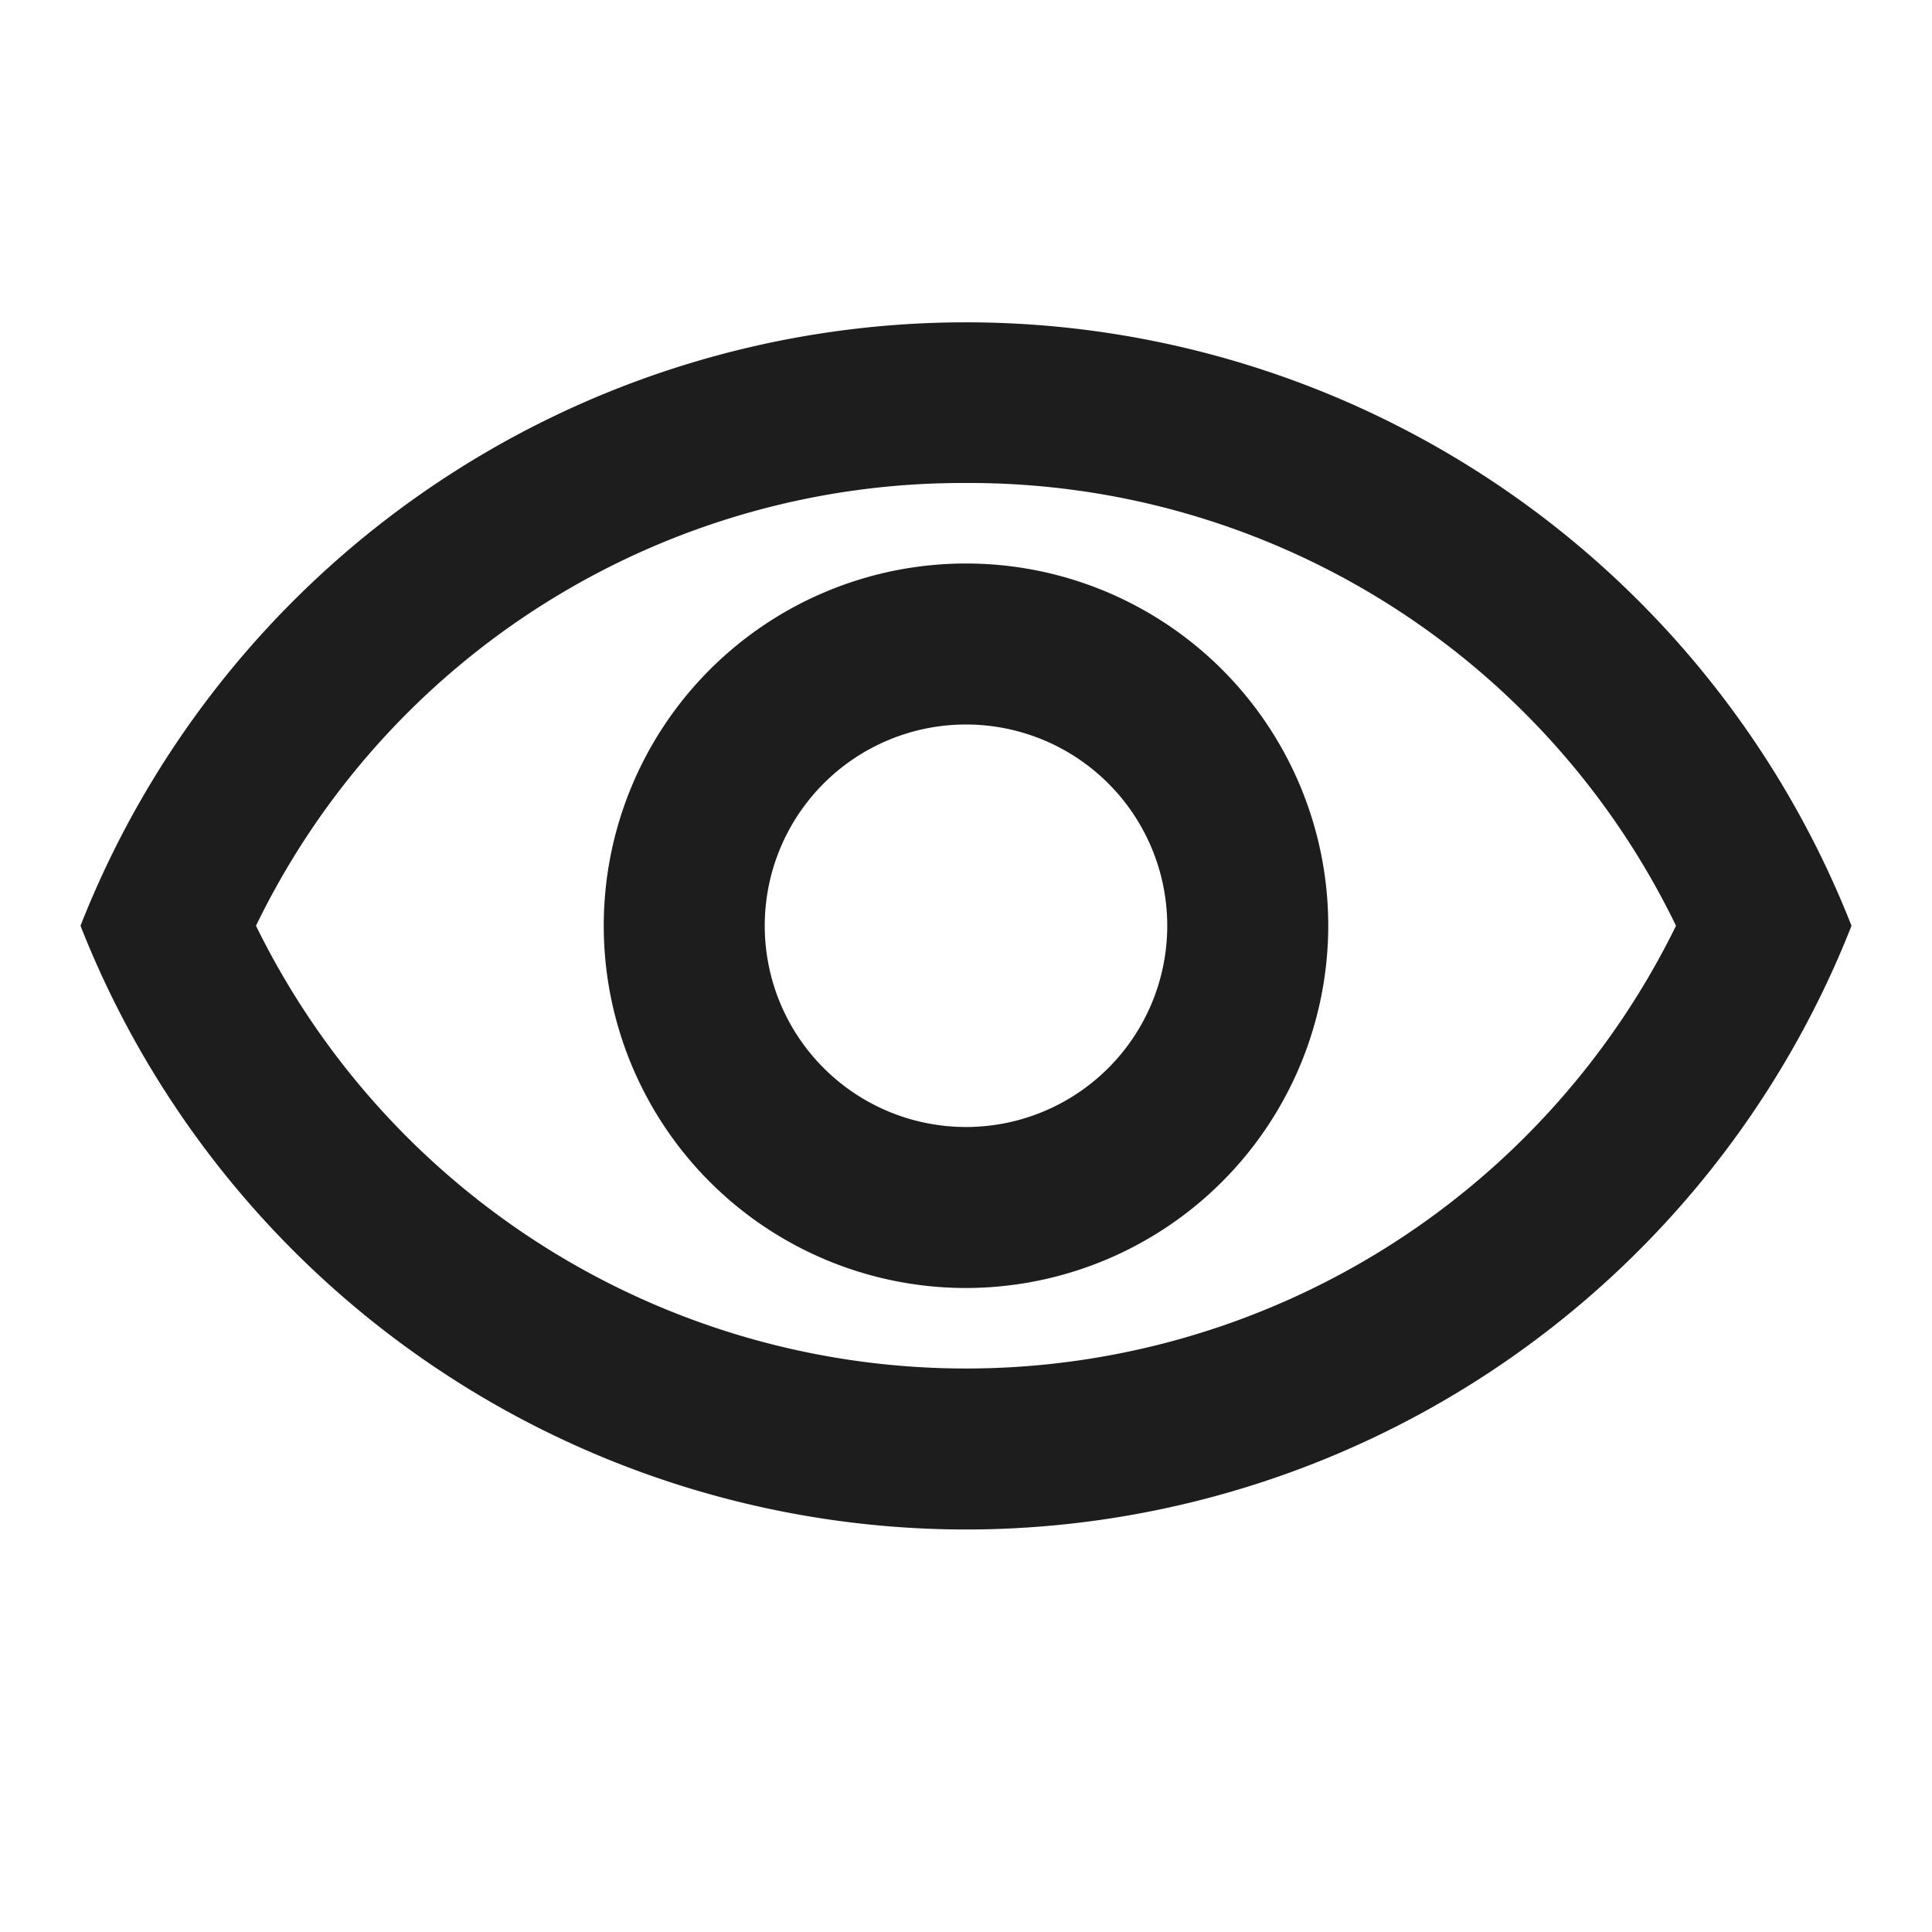 <svg xmlns="http://www.w3.org/2000/svg" width="24" height="24" viewBox="0 0 24 24"><g transform="translate(-814 -506)"><rect width="24" height="24" transform="translate(814 506)" fill="rgba(0,0,0,0)"/><path d="M826,525a11.828,11.828,0,0,1-11-7.5,11.819,11.819,0,0,1,22,0,11.826,11.826,0,0,1-11,7.5Zm0-13a9.753,9.753,0,0,0-8.82,5.5,9.822,9.822,0,0,0,17.64,0A9.755,9.755,0,0,0,826,512Zm0,10a4.5,4.5,0,1,1,4.5-4.5A4.505,4.505,0,0,1,826,522Zm0-7a2.5,2.5,0,1,0,2.5,2.5A2.5,2.5,0,0,0,826,515Z" fill="#1d1d1d"/></g></svg>